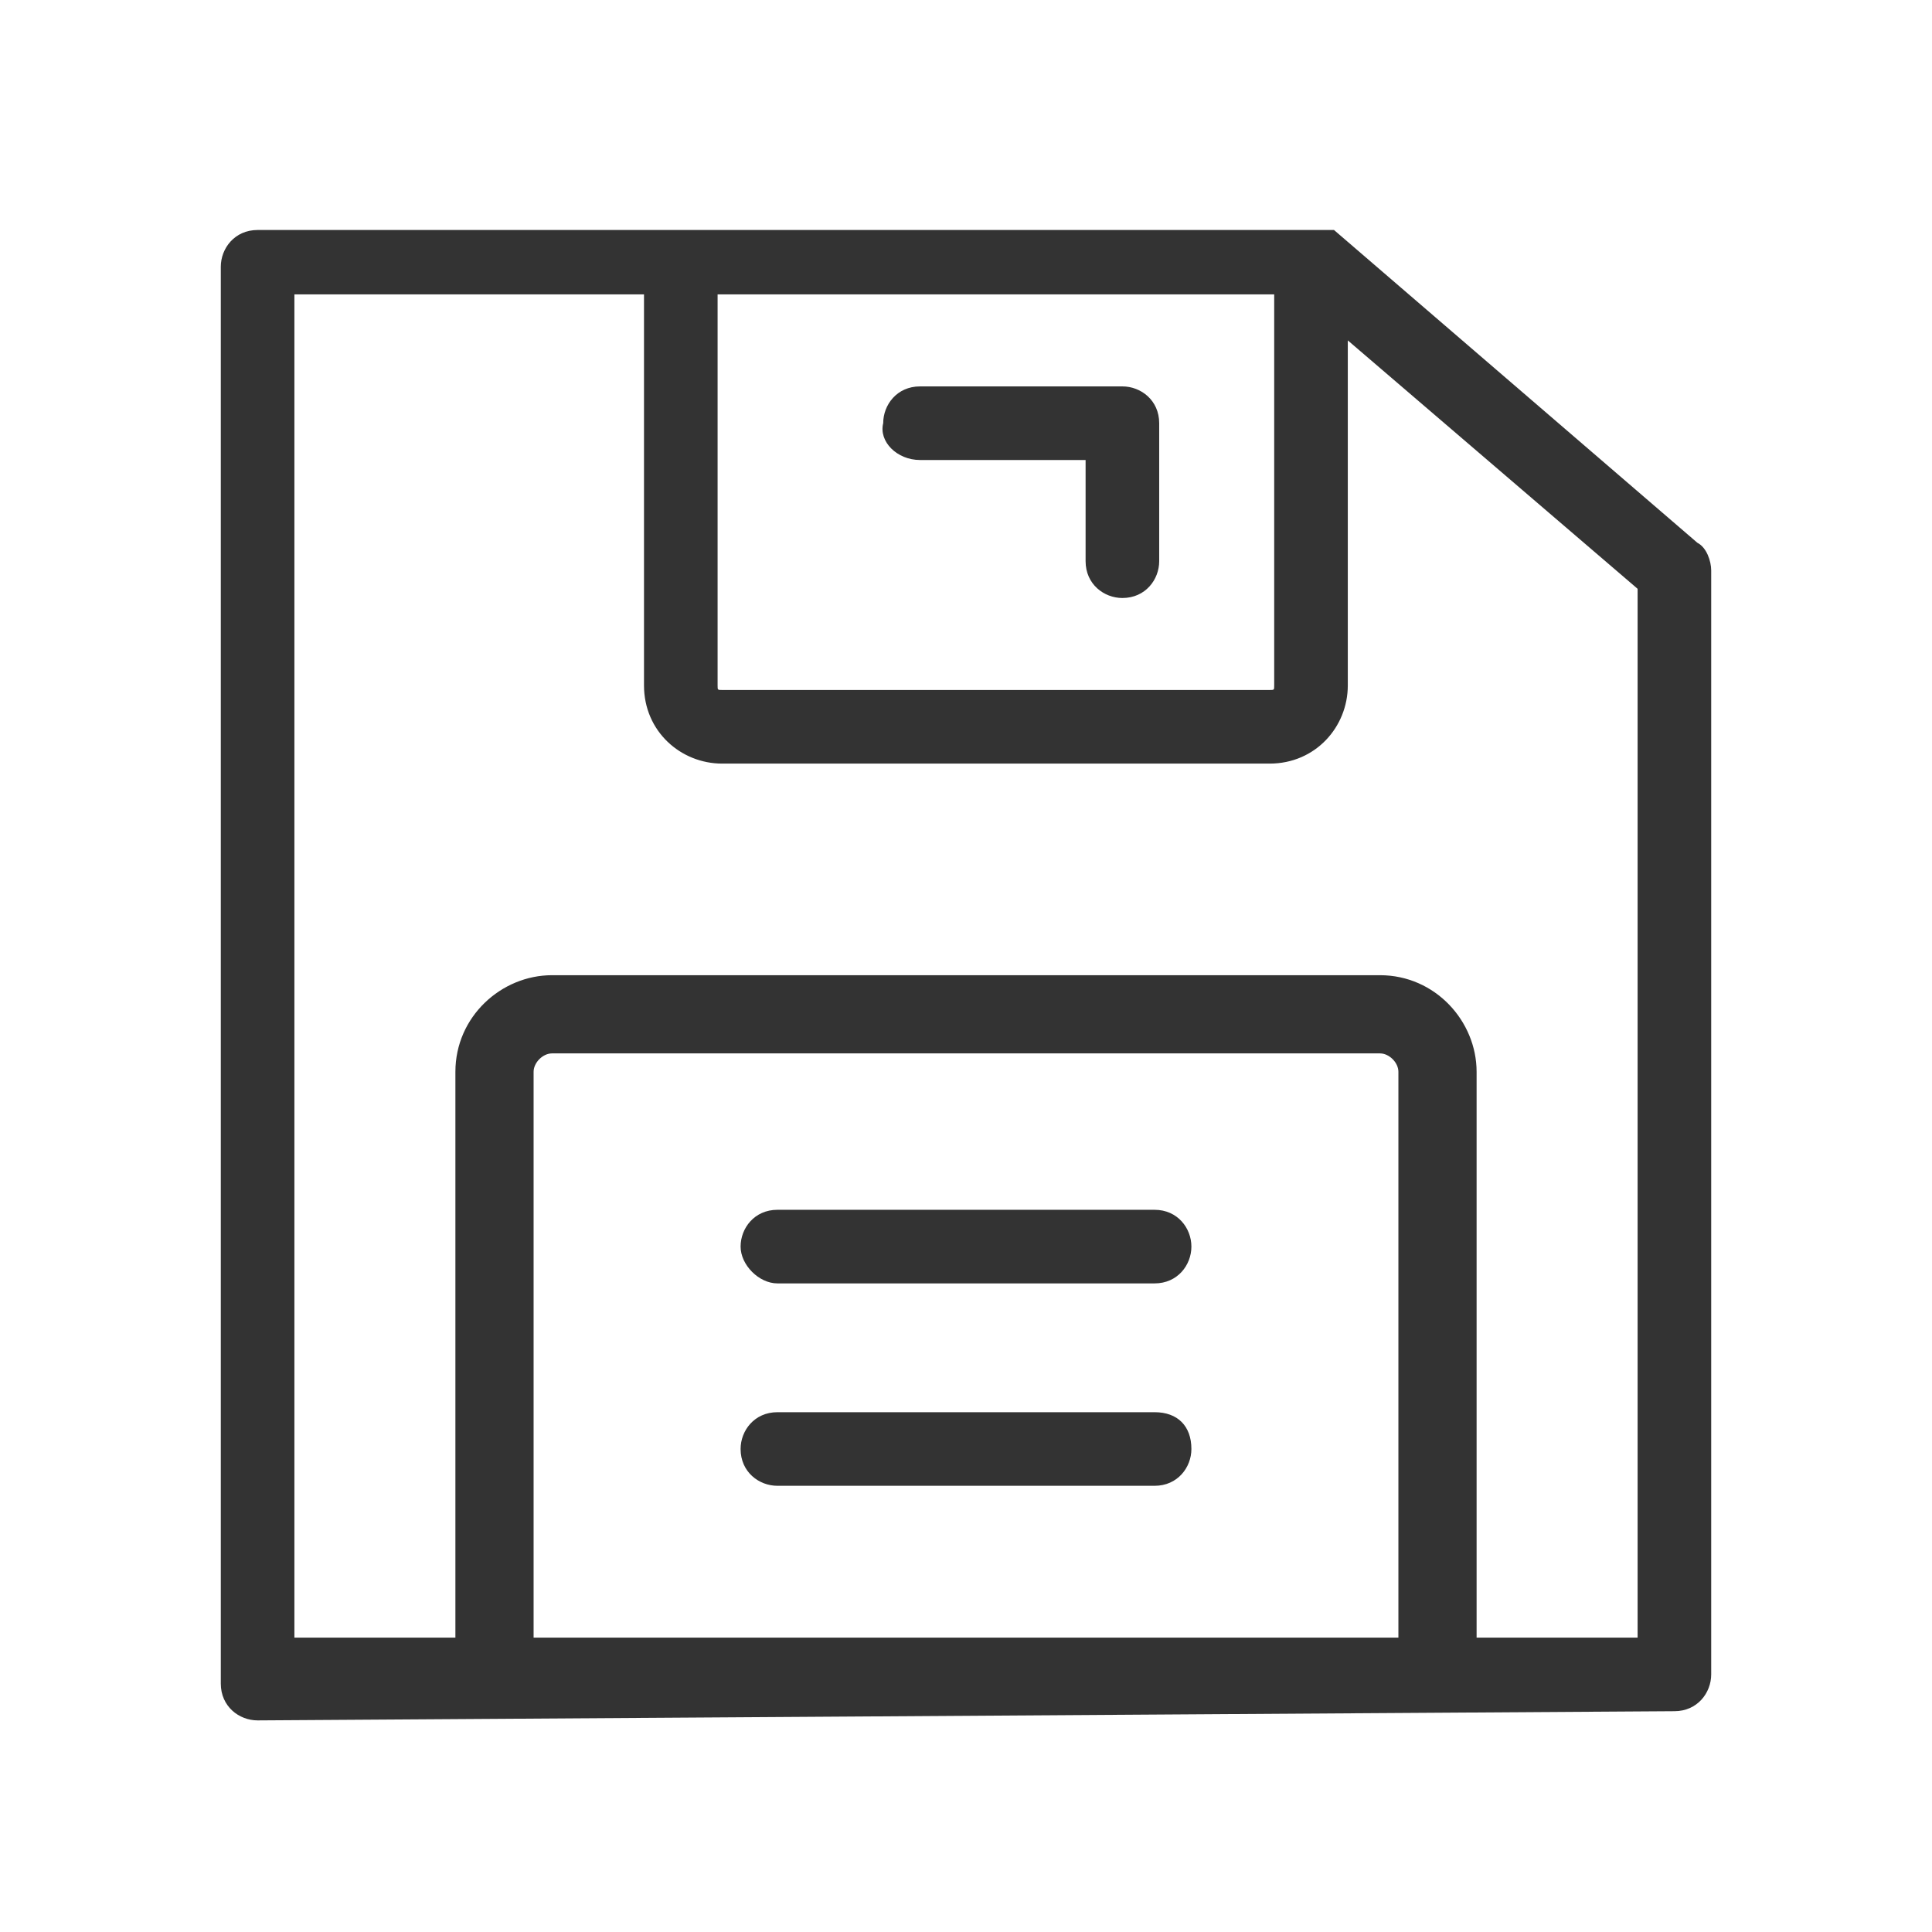 <svg version="1.1" id="Lager_1" xmlns="http://www.w3.org/2000/svg" xmlns:xlink="http://www.w3.org/1999/xlink" x="0px" y="0px"
	 viewBox="0 0 42 42" style="enable-background:new 0 0 42 42;" xml:space="preserve" width="42" height="42">
<g>
	<g>
		<path fill="#333" d="M36.4,37.2c0.5,0,0.8-0.4,0.8-0.8v-24c0-0.2-0.1-0.5-0.3-0.6L29,5c0,0,0,0,0,0c0,0,0,0-0.1,0c0,0,0,0-0.1,0c0,0,0,0-0.1,0
			c0,0-0.1,0-0.1,0c0,0,0,0-0.1,0c-0.1,0-0.1,0-0.2,0H5.6c-0.5,0-0.8,0.4-0.8,0.8v30.8c0,0.5,0.4,0.8,0.8,0.8L36.4,37.2L36.4,37.2
			L36.4,37.2z M30.4,35.6H11.6V23.3c0-0.2,0.2-0.4,0.4-0.4h18c0.2,0,0.4,0.2,0.4,0.4V35.6z M15.6,6.4h12.1v8.5c0,0.1,0,0.1-0.1,0.1
			H15.7c-0.1,0-0.1,0-0.1-0.1L15.6,6.4L15.6,6.4z M6.4,6.4H14v8.5c0,1,0.8,1.7,1.7,1.7h11.9c1,0,1.7-0.8,1.7-1.7V7.4l6.3,5.4v22.8
			h-3.5V23.3c0-1.1-0.9-2.1-2.1-2.1H12c-1.1,0-2.1,0.9-2.1,2.1v12.3H6.4V6.4z"/>
		<path fill="#333" d="M20,10h3.6v2.2c0,0.5,0.4,0.8,0.8,0.8c0.5,0,0.8-0.4,0.8-0.8v-3c0-0.5-0.4-0.8-0.8-0.8H20c-0.5,0-0.8,0.4-0.8,0.8
			C19.1,9.6,19.5,10,20,10z"/>
		<path fill="#333" d="M25.1,26.3h-8.2c-0.5,0-0.8,0.4-0.8,0.8s0.4,0.8,0.8,0.8h8.2c0.5,0,0.8-0.4,0.8-0.8S25.6,26.3,25.1,26.3z"/>
		<path fill="#333" d="M25.1,30.7h-8.2c-0.5,0-0.8,0.4-0.8,0.8c0,0.5,0.4,0.8,0.8,0.8h8.2c0.5,0,0.8-0.4,0.8-0.8C25.9,31,25.6,30.7,25.1,30.7z"
			/>
	</g>
</g>
</svg>
